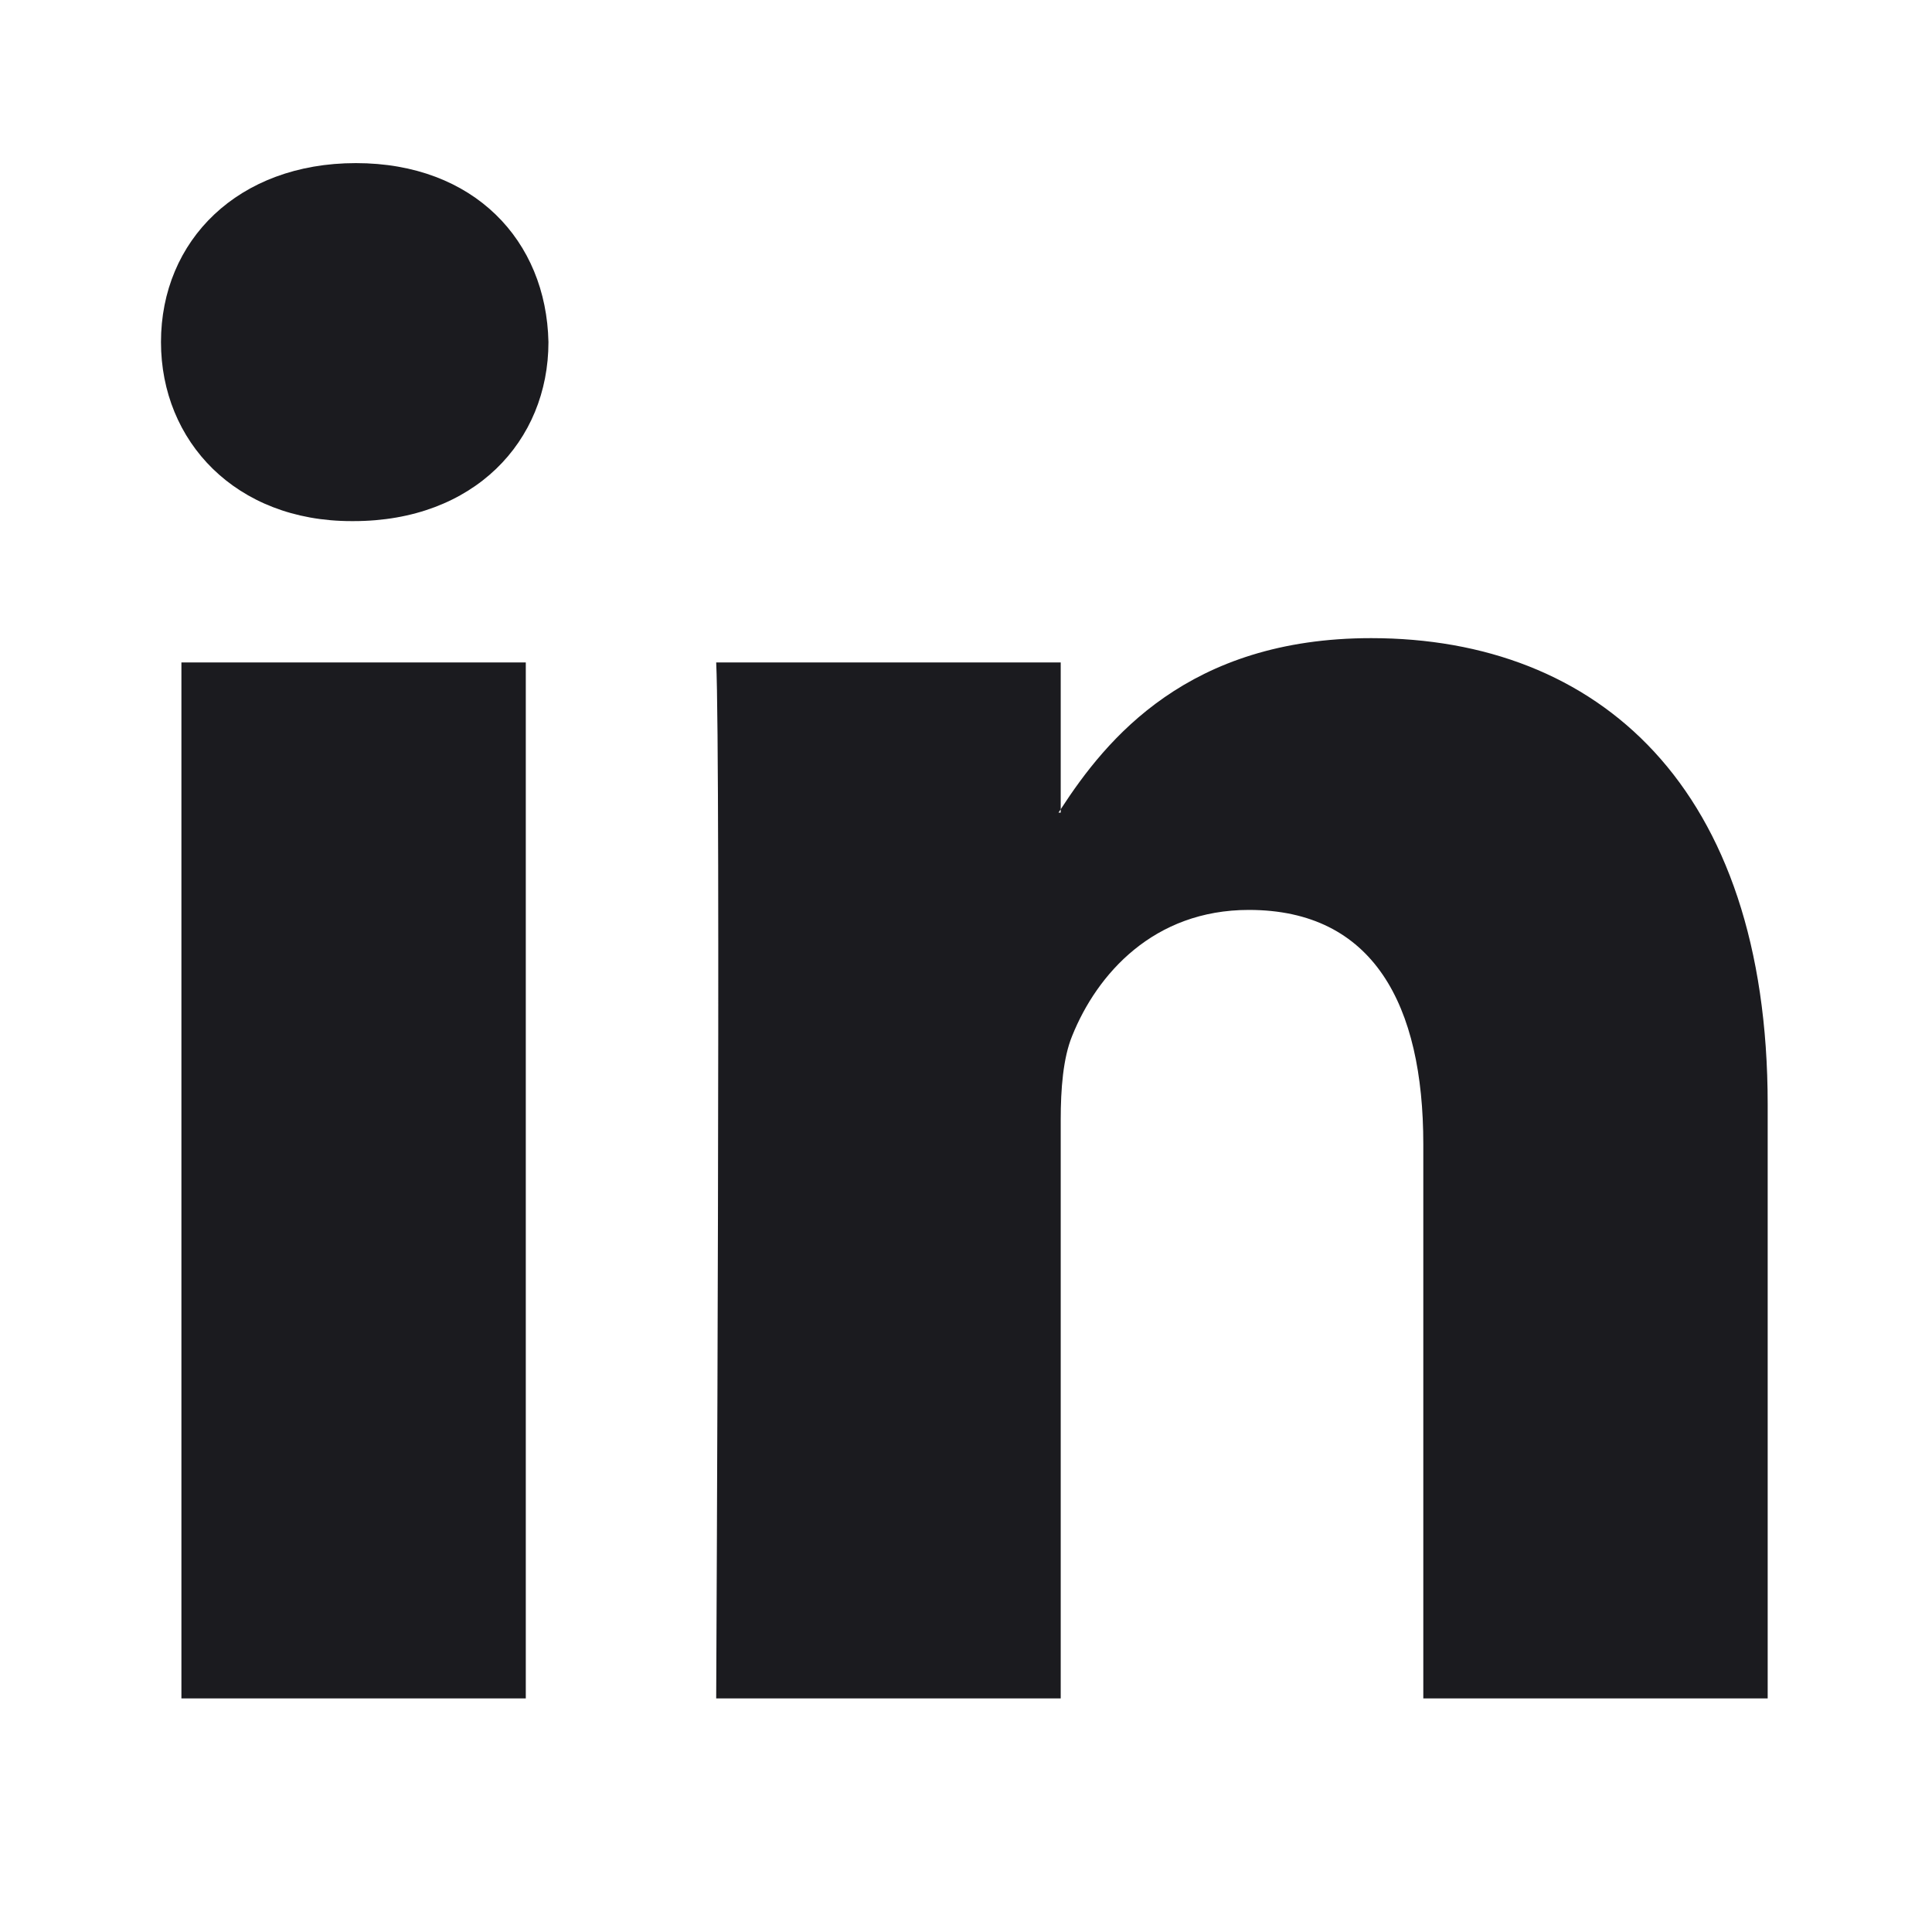 <svg width="40" height="40" viewBox="0 0 40 40" fill="none" xmlns="http://www.w3.org/2000/svg">
<path d="M36.598 22.865V35.164H29.468V23.689C29.468 20.805 28.436 18.839 25.856 18.839C23.886 18.839 22.713 20.165 22.198 21.447C22.01 21.905 21.961 22.544 21.961 23.185V35.164H14.828C14.828 35.164 14.925 15.73 14.828 13.715H21.961V16.755L21.915 16.825H21.961V16.755C22.908 15.297 24.6 13.212 28.388 13.212C33.08 13.212 36.598 16.279 36.598 22.865ZM7.368 3.377C4.93 3.377 3.333 4.977 3.333 7.082C3.333 9.14 4.883 10.789 7.275 10.789H7.321C9.81 10.789 11.355 9.14 11.355 7.082C11.311 4.977 9.81 3.377 7.368 3.377ZM3.756 35.164H10.886V13.715H3.756V35.164Z" fill="#1B1B1F"/>
</svg>
